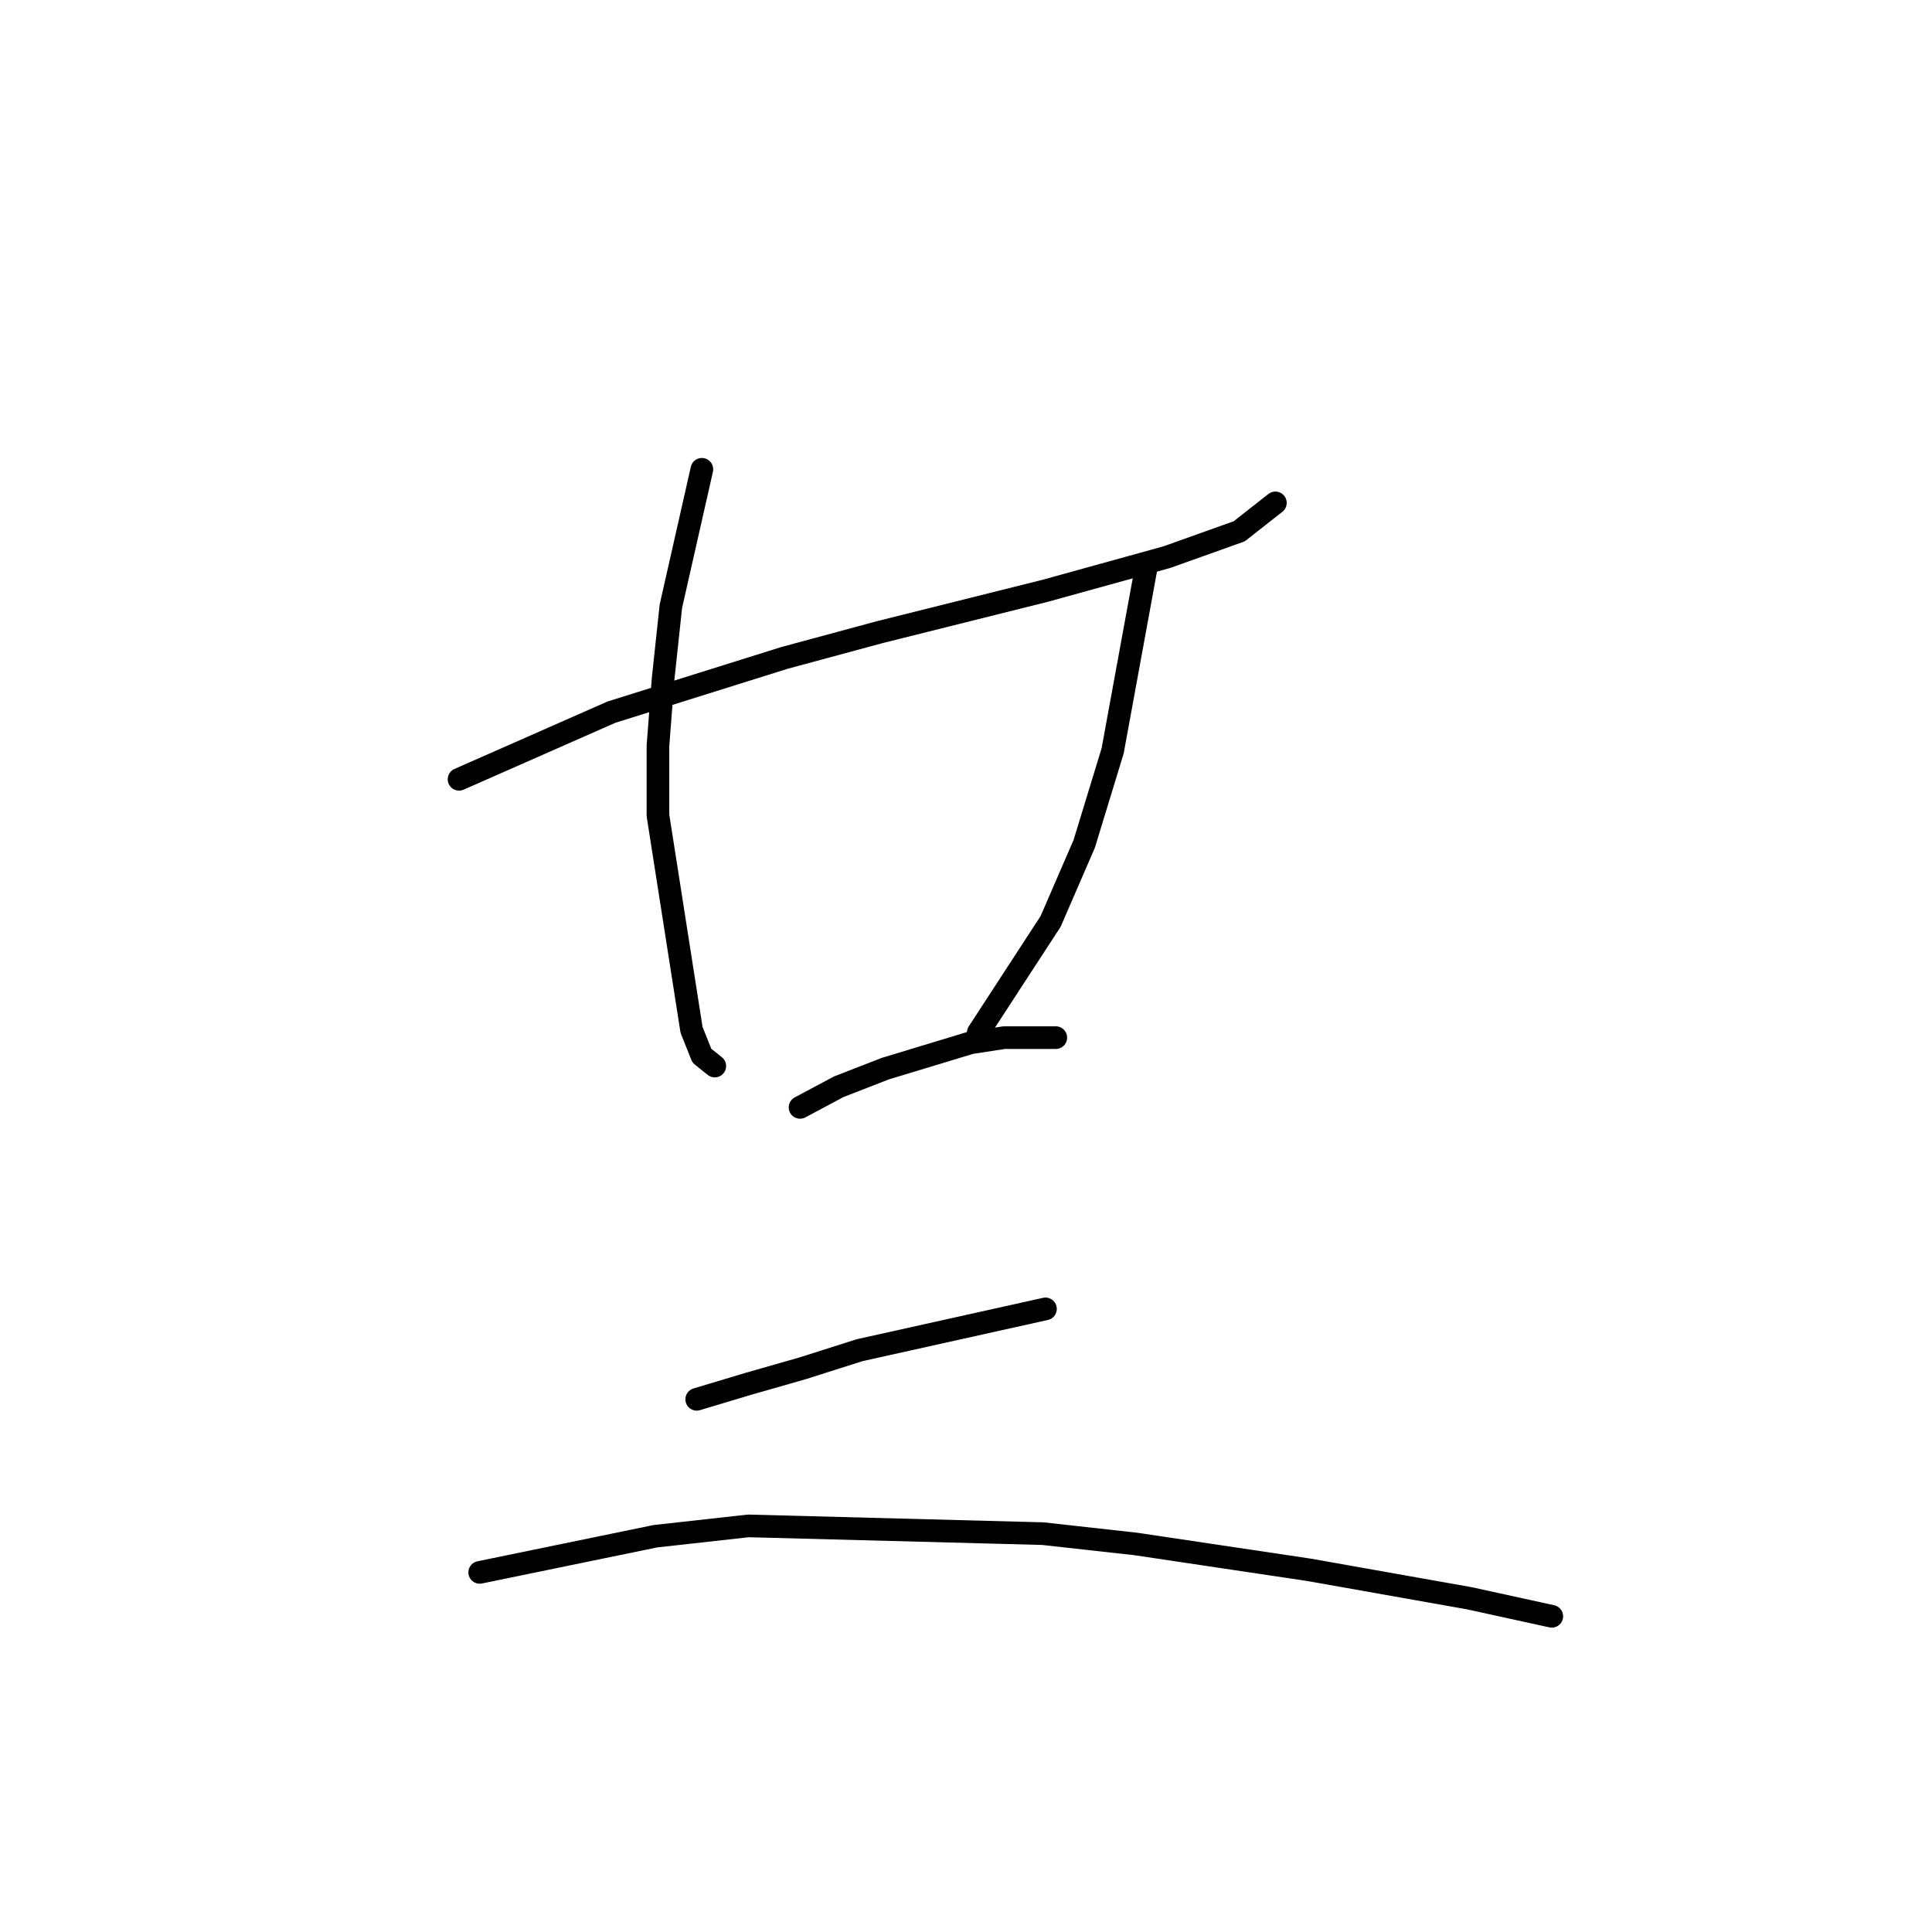 <?xml version="1.0" standalone="no"?>
    <svg width="256" height="256" xmlns="http://www.w3.org/2000/svg" version="1.1">
    <polyline stroke="black" stroke-width="3" stroke-linecap="round" fill="transparent" stroke-linejoin="round" points="60.826 103.262 81.022 94.362 103.957 87.173 116.622 83.75 138.53 78.273 154.618 73.823 164.203 70.4 168.995 66.635 168.995 66.635 " />
        <polyline stroke="black" stroke-width="3" stroke-linecap="round" fill="transparent" stroke-linejoin="round" points="93.003 62.185 88.895 80.327 87.868 89.912 87.183 98.812 87.183 108.054 91.633 136.466 93.003 139.889 94.714 141.258 94.714 141.258 " />
        <polyline stroke="black" stroke-width="3" stroke-linecap="round" fill="transparent" stroke-linejoin="round" points="151.88 75.192 147.43 99.496 143.664 111.819 139.214 122.089 129.63 136.808 129.63 136.808 " />
        <polyline stroke="black" stroke-width="3" stroke-linecap="round" fill="transparent" stroke-linejoin="round" points="106.01 146.735 111.145 143.996 117.307 141.6 128.603 138.177 133.053 137.492 139.899 137.492 139.899 137.492 " />
        <polyline stroke="black" stroke-width="3" stroke-linecap="round" fill="transparent" stroke-linejoin="round" points="92.318 185.416 99.164 183.362 106.353 181.308 113.883 178.912 138.53 173.435 138.53 173.435 " />
        <polyline stroke="black" stroke-width="3" stroke-linecap="round" fill="transparent" stroke-linejoin="round" points="63.564 208.35 86.841 203.558 99.164 202.189 138.187 203.216 150.51 204.585 173.445 208.008 194.668 211.773 205.622 214.169 205.622 214.169 " />
        </svg>